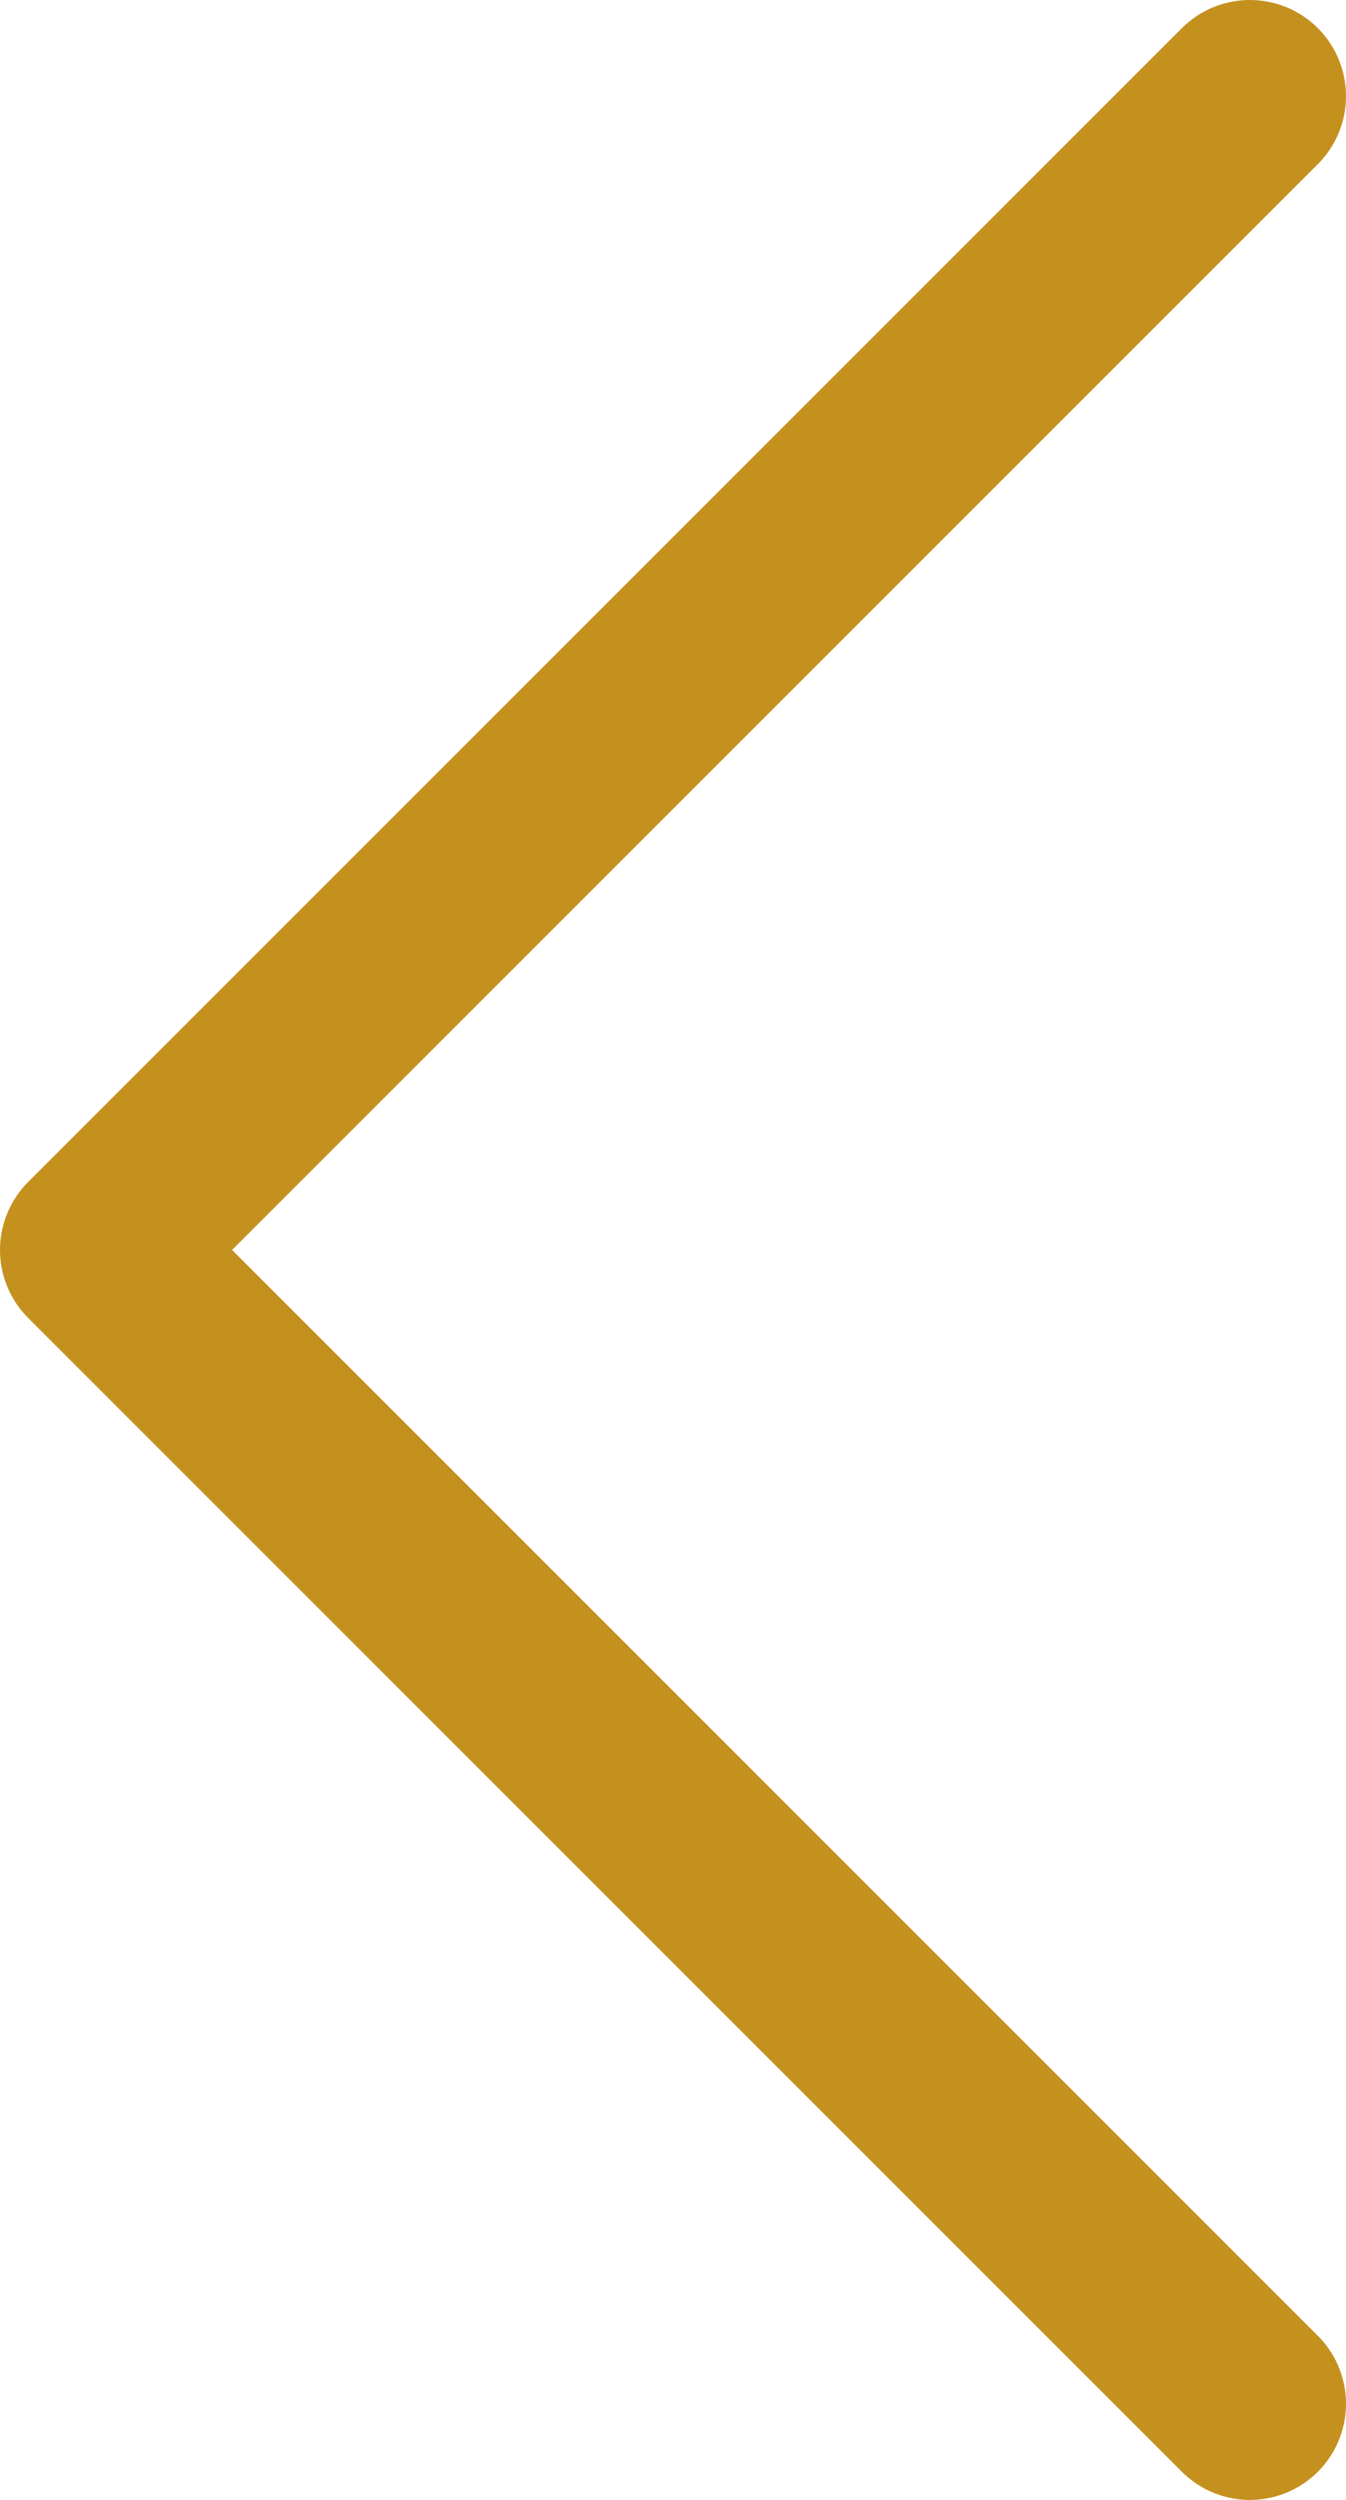 <svg width="14" height="26" viewBox="0 0 14 26" fill="none" xmlns="http://www.w3.org/2000/svg">
<path d="M13 25L1 13L13 1" stroke="#C5911E" stroke-width="2" stroke-linecap="round" stroke-linejoin="round"/>
</svg>
